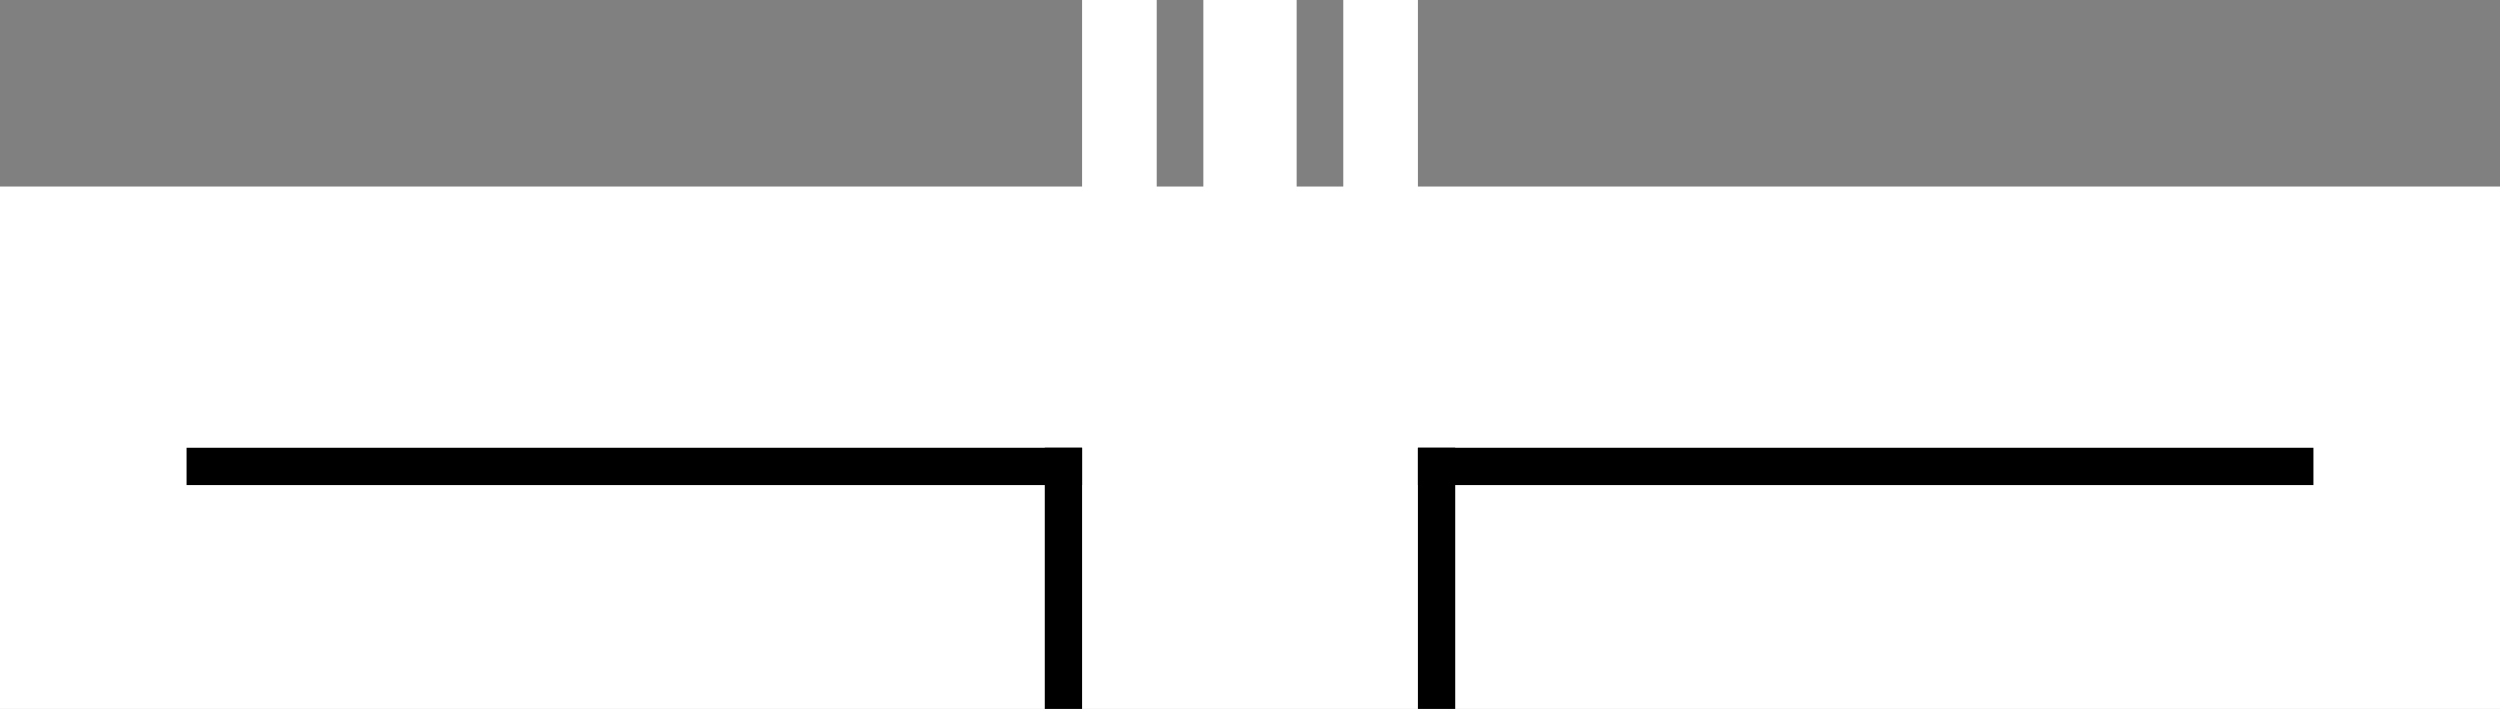 <svg width="67" height="19" viewBox="0 0 67 19" fill="none" xmlns="http://www.w3.org/2000/svg">
<rect x="0" y="0" width="67" height="19" fill="#808080" stroke="none"/>
<rect y="5" width="67" height="14" fill="white"/>
<line x1="5" y1="12.5" x2="29" y2="12.5" stroke="black"/>
<line x1="38" y1="12.5" x2="62" y2="12.5" stroke="black"/>
<line x1="28.5" y1="12" x2="28.5" y2="19" stroke="black"/>
<line x1="38.5" y1="12" x2="38.5" y2="19" stroke="black"/>
<line x1="30" x2="30" y2="11" stroke="white" stroke-width="2"/>
<path d="M33.5 0V11" stroke="white" stroke-width="2.5"/>
<line x1="37" x2="37" y2="11" stroke="white" stroke-width="2"/>
</svg>
